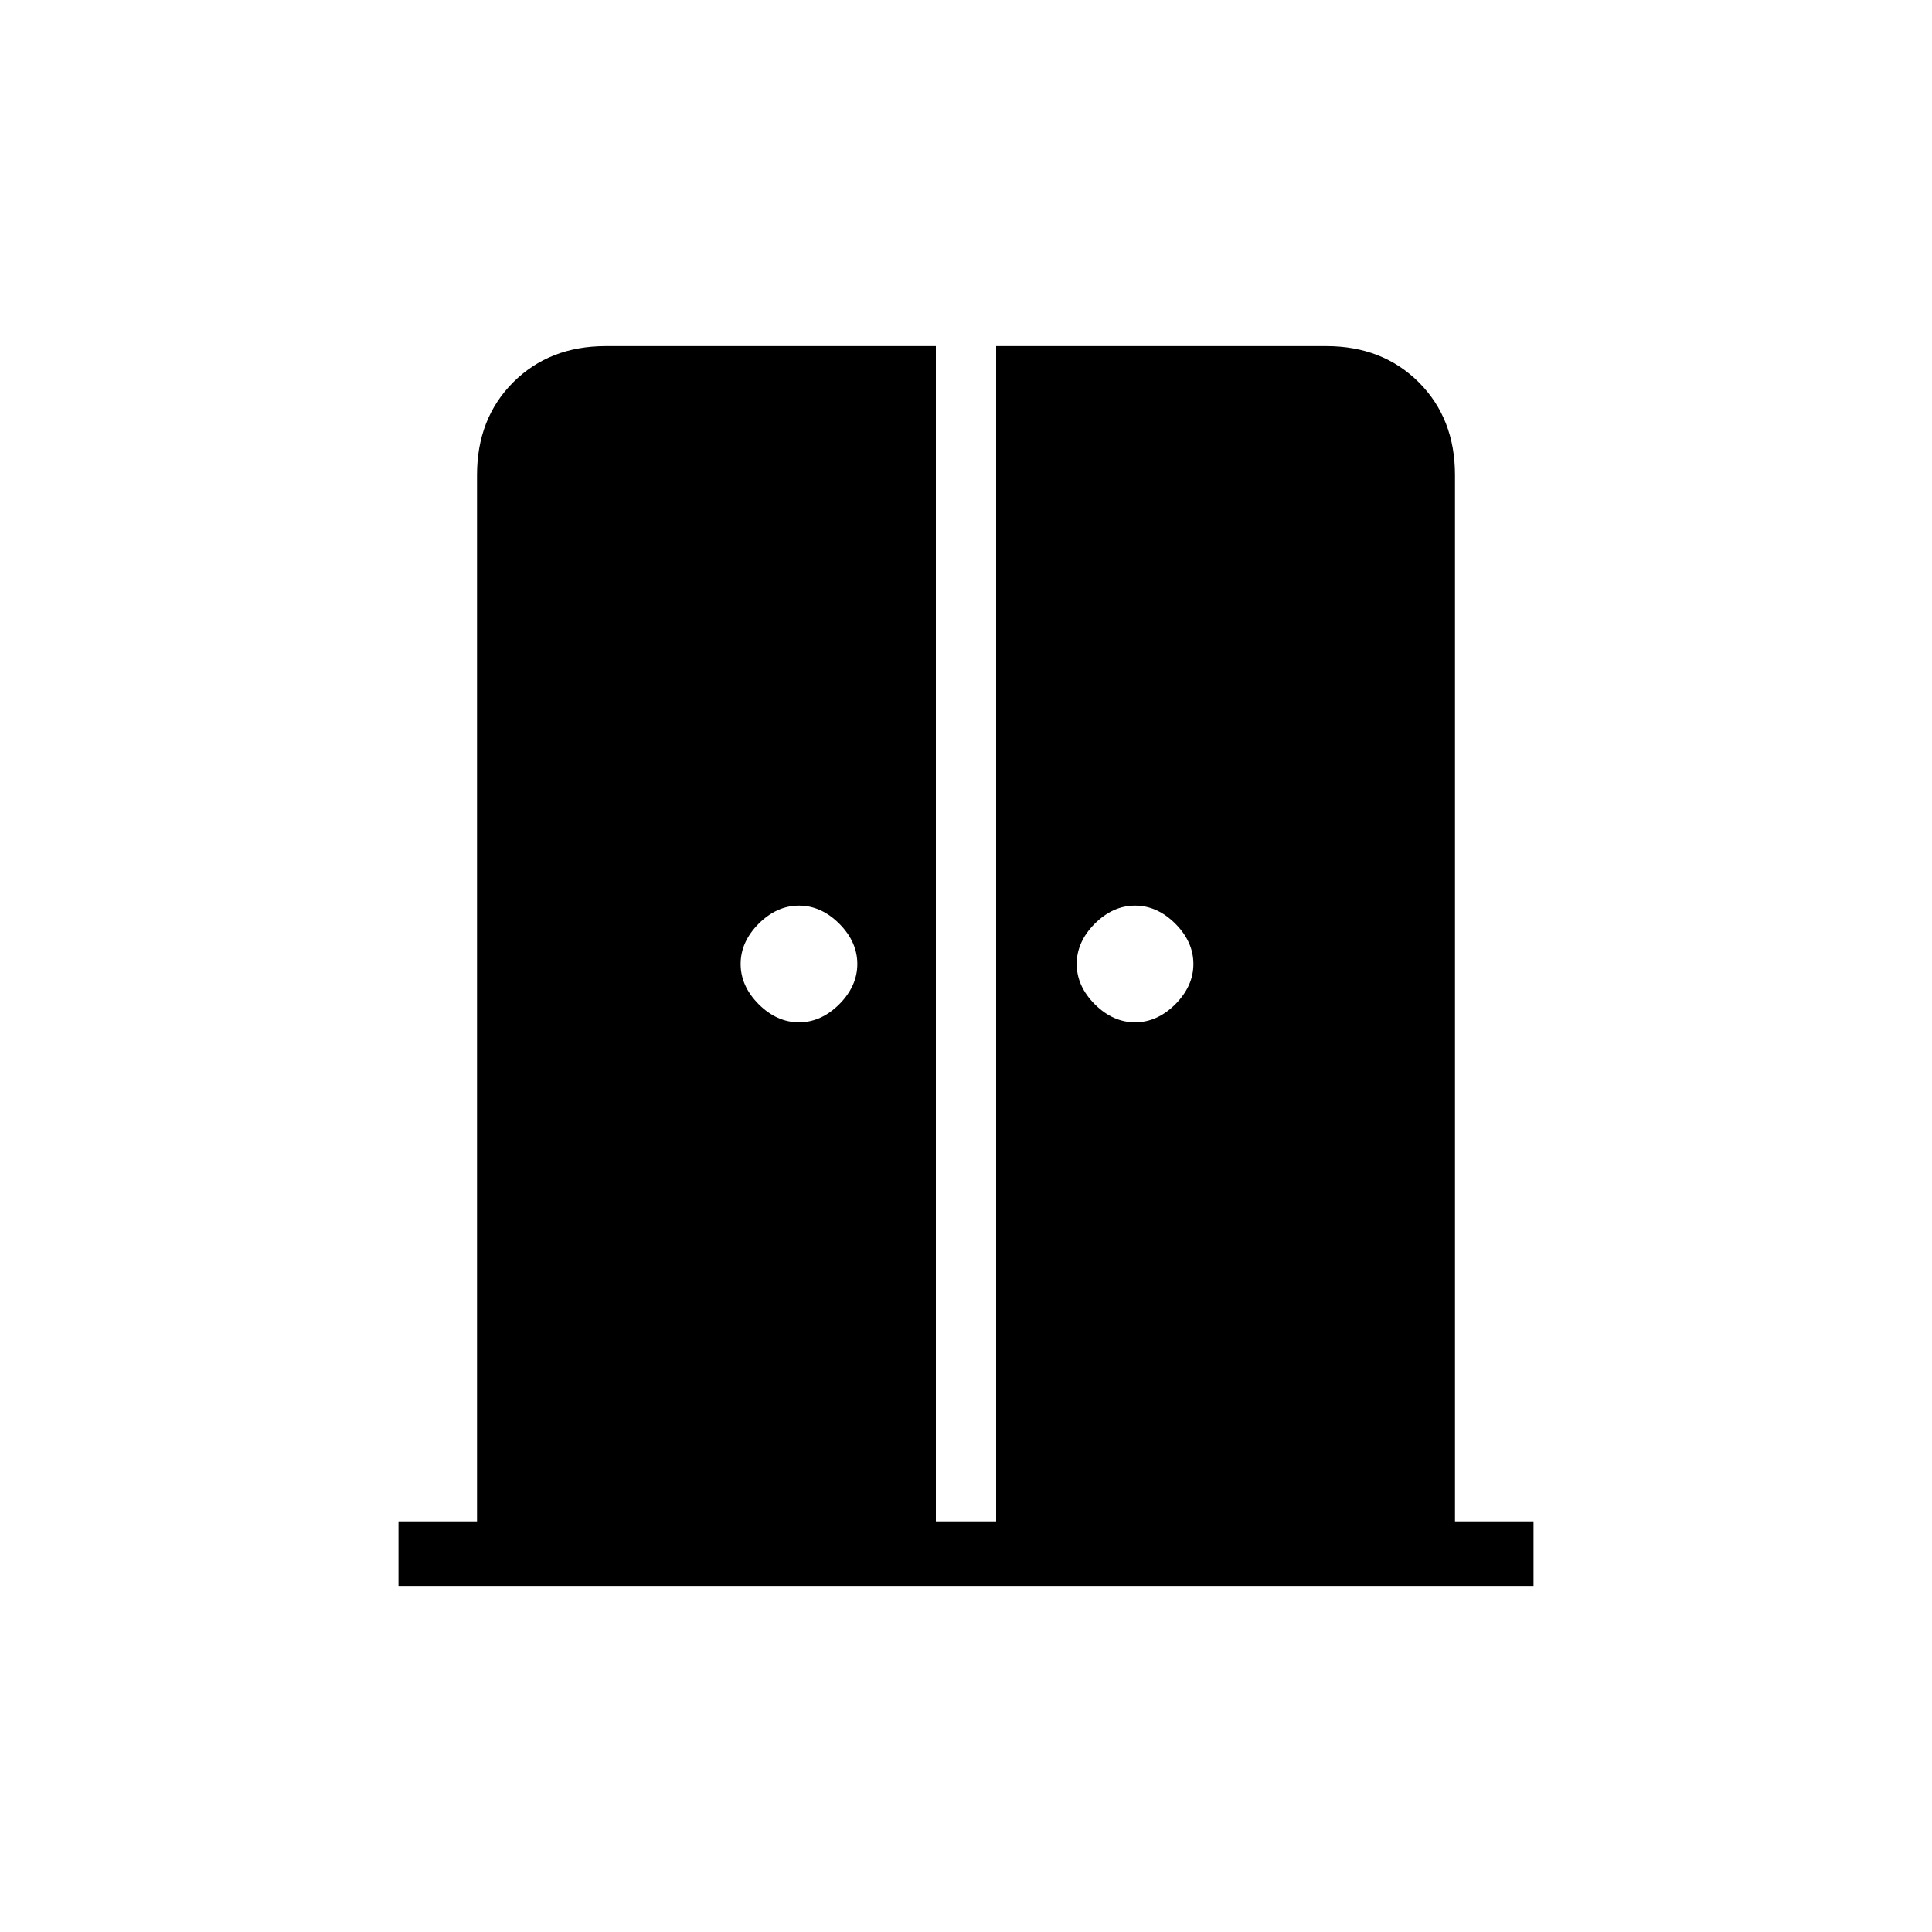 <svg xmlns="http://www.w3.org/2000/svg" height="20" width="20"><path d="M8.271 10.583q.229 0 .417-.187.187-.188.187-.417 0-.229-.187-.417-.188-.187-.417-.187-.229 0-.417.187-.187.188-.187.417 0 .229.187.417.188.187.417.187Zm3.479 0q.229 0 .417-.187.187-.188.187-.417 0-.229-.187-.417-.188-.187-.417-.187-.229 0-.417.187-.187.188-.187.417 0 .229.187.417.188.187.417.187Zm-7.625 5.834v-.667h.813V4.917q0-.584.374-.959.376-.375.959-.375h3.417V15.75h.624V3.583h3.417q.583 0 .959.375.374.375.374.959V15.75h.813v.667Z"/></svg>